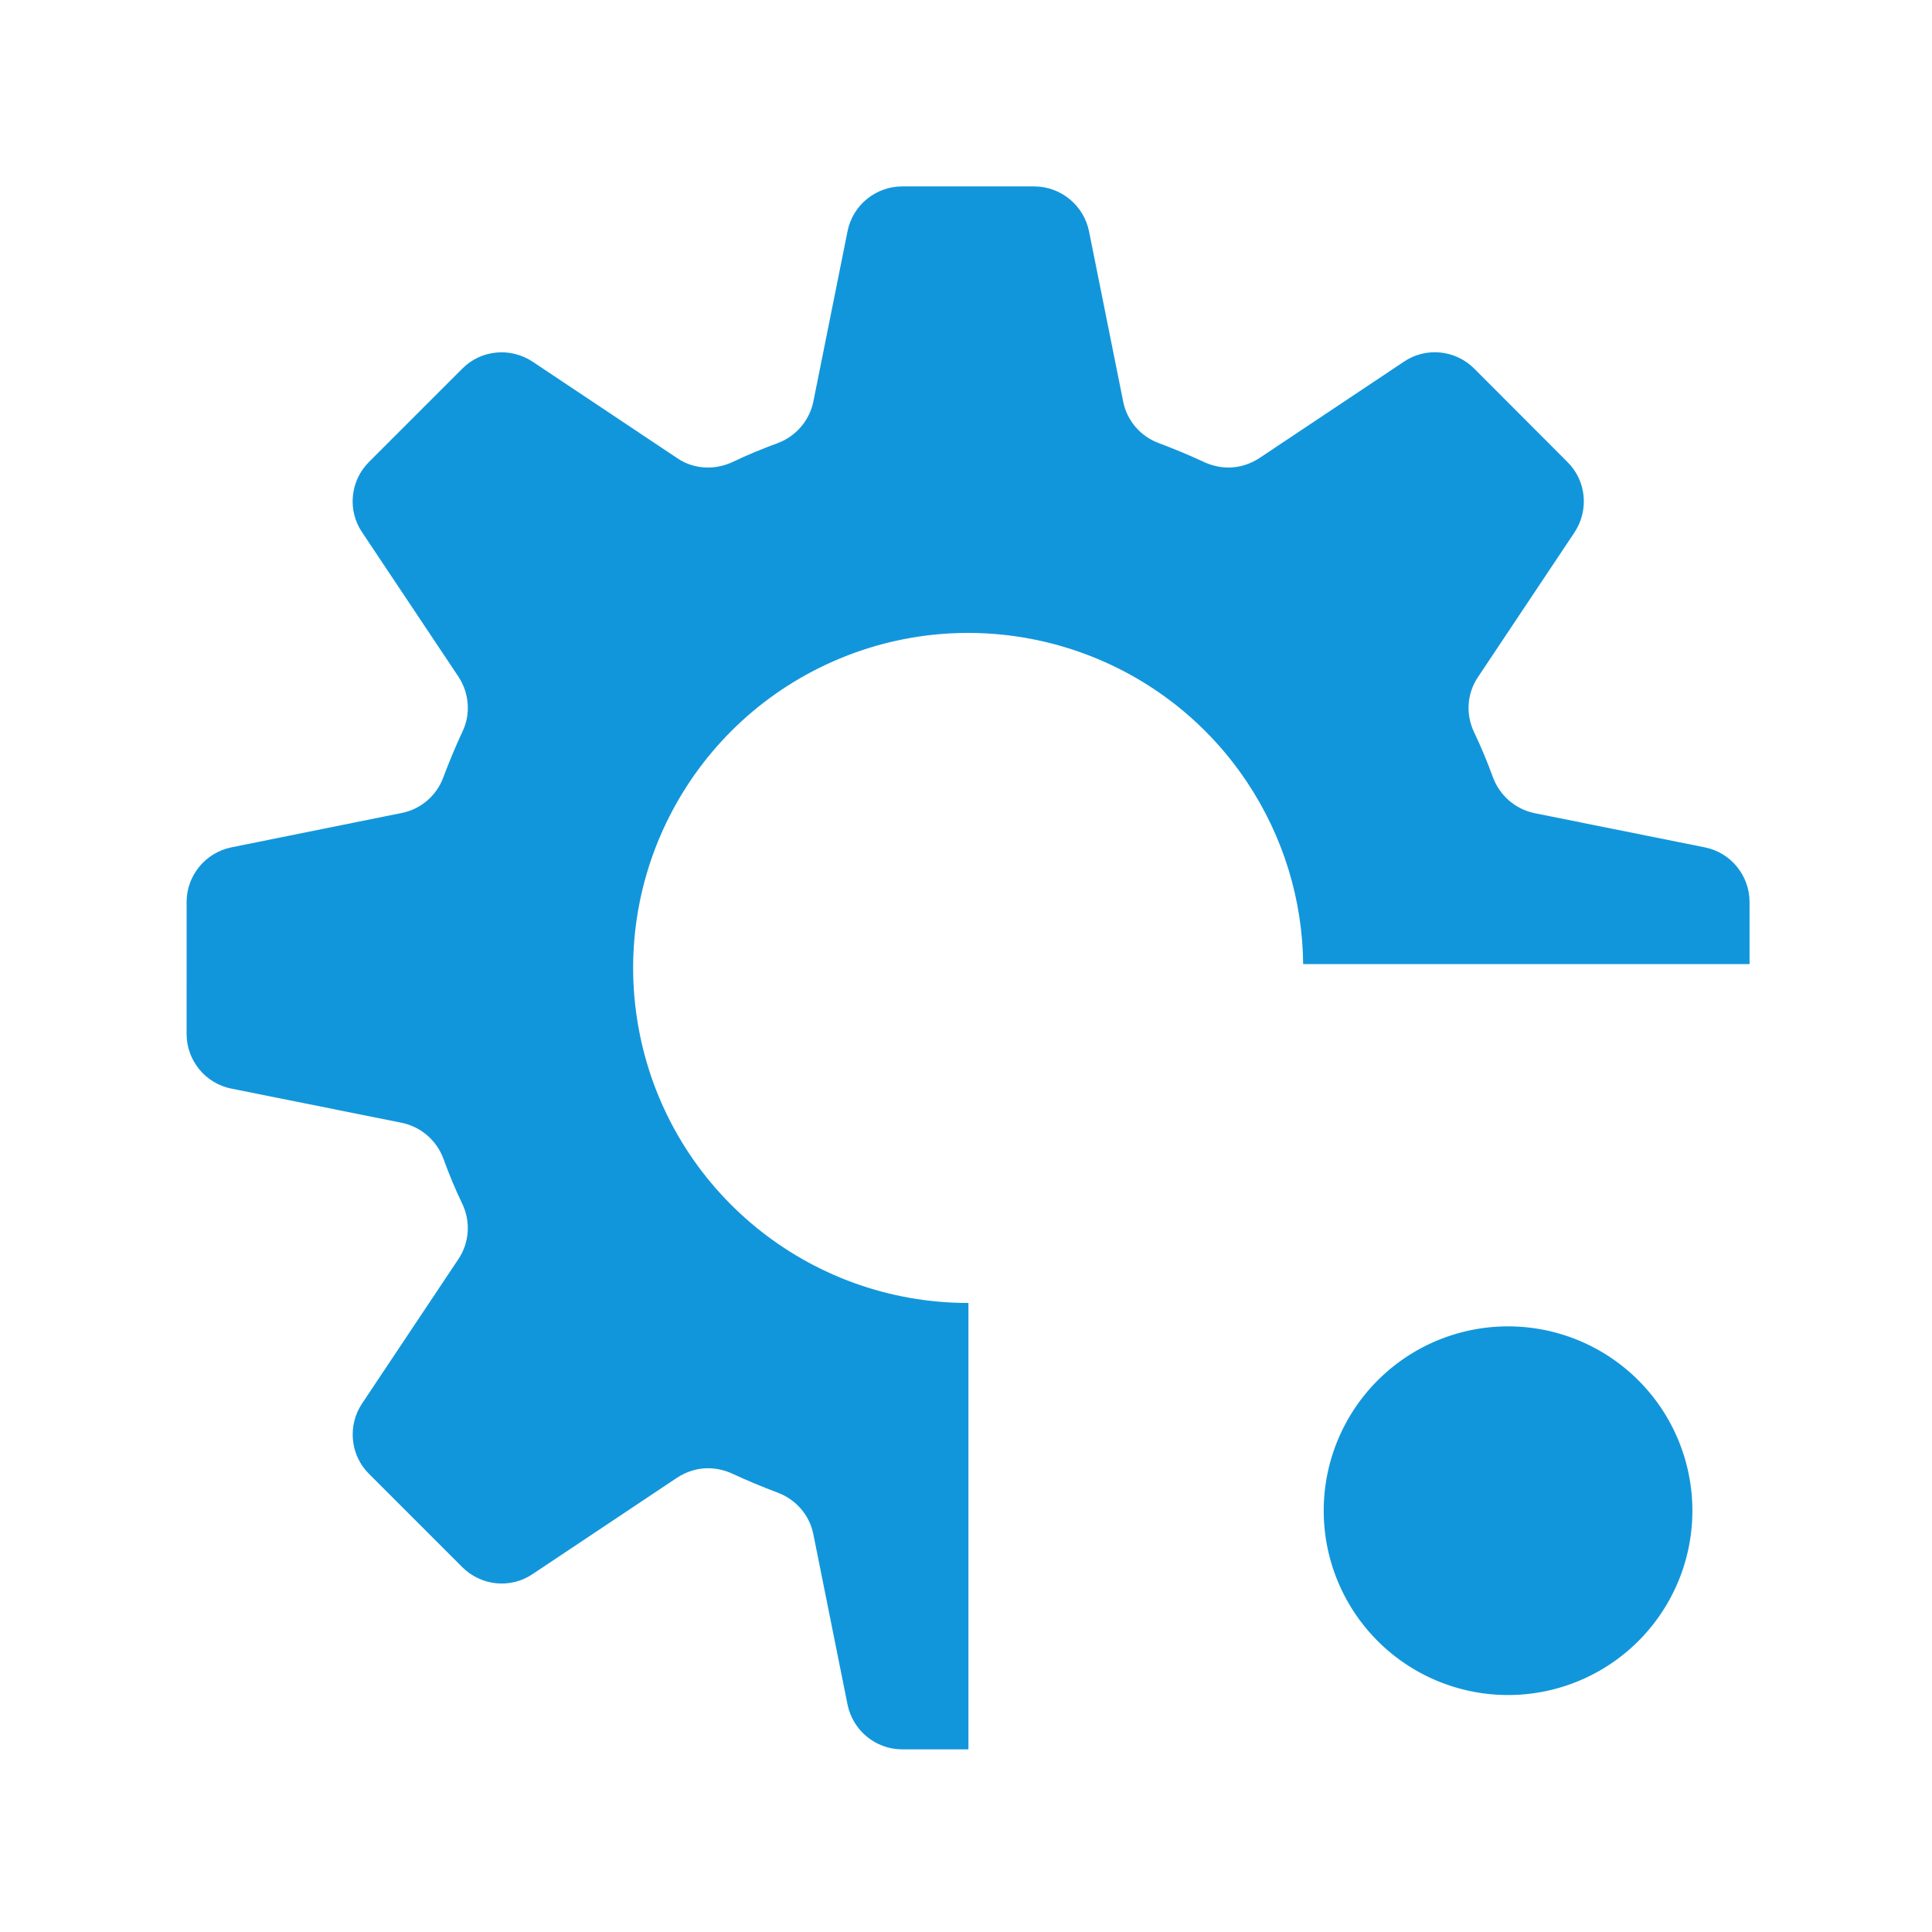 <?xml version="1.0" standalone="no"?><!DOCTYPE svg PUBLIC "-//W3C//DTD SVG 1.1//EN" "http://www.w3.org/Graphics/SVG/1.1/DTD/svg11.dtd"><svg t="1711699306817" class="icon" viewBox="0 0 1024 1024" version="1.1" xmlns="http://www.w3.org/2000/svg" p-id="23966" xmlns:xlink="http://www.w3.org/1999/xlink" width="200" height="200"><path d="M513.2 690.6c-84.8 0-157.7-59.8-174.2-142.9S366.9 381.5 445.2 349c78.2-32.4 168.5-5.1 215.6 65.3 19.7 29.5 29.6 63.2 29.9 96.7h236.6v-32.9c0-14.1-10-26.3-23.8-29L813.4 431c-10.2-2.1-18.5-9.3-22.1-19-3-8.2-6.3-16.2-10.1-24.1-4.4-9.4-3.7-20.4 2.2-29.1l51.1-76.6c7.8-11.8 6.3-27.4-3.7-37.3l-49.4-49.5c-10-10-25.6-11.6-37.3-3.7l-76.6 51.1c-4.9 3.2-10.6 5-16.3 5-4.4 0-8.8-1-12.8-2.8-7.9-3.7-15.9-7-24.1-10.1-9.7-3.5-17-11.9-19-22.1l-18.1-90.2c-2.8-13.8-15-23.8-29.1-23.8h-69.9c-14.1 0-26.3 10-29 23.8l-18.1 90.2c-2.1 10.2-9.3 18.5-19 22.1-8.2 3-16.2 6.3-24.1 10.1-4 1.8-8.3 2.8-12.8 2.8-5.8 0-11.6-1.7-16.3-5l-76.6-51.1c-11.8-7.8-27.4-6.3-37.3 3.7l-49.4 49.4c-10 10-11.6 25.6-3.7 37.3l51.1 76.6c5.7 8.7 6.6 19.7 2.1 29.1-3.7 7.9-7 15.9-10.1 24.1-3.5 9.7-11.9 17-22.1 19l-90.2 18.2c-13.8 2.8-23.8 14.9-23.8 29V548c0 14.1 10 26.3 23.8 29l90.2 18.1c10.2 2.1 18.5 9.3 22.1 19 3 8.2 6.3 16.3 10.1 24.1 4.4 9.4 3.7 20.4-2.1 29.1l-51.1 76.6c-7.8 11.7-6.3 27.4 3.7 37.3l49.4 49.4c10 10 25.6 11.6 37.3 3.7l76.6-51.1c4.9-3.2 10.6-5 16.3-5 4.4 0 8.8 1 12.8 2.8 7.9 3.7 15.9 7 24.1 10.1 9.7 3.6 17 11.9 19 22.1l18.1 90.2c2.8 13.8 14.9 23.8 29 23.8h35.1V690.6h-0.1z" fill="#1296db" p-id="23967"></path><path d="M799.3 800.7m-97.7 0a97.7 97.7 0 1 0 195.4 0 97.7 97.7 0 1 0-195.4 0Z" fill="#1296db" p-id="23968"></path></svg>